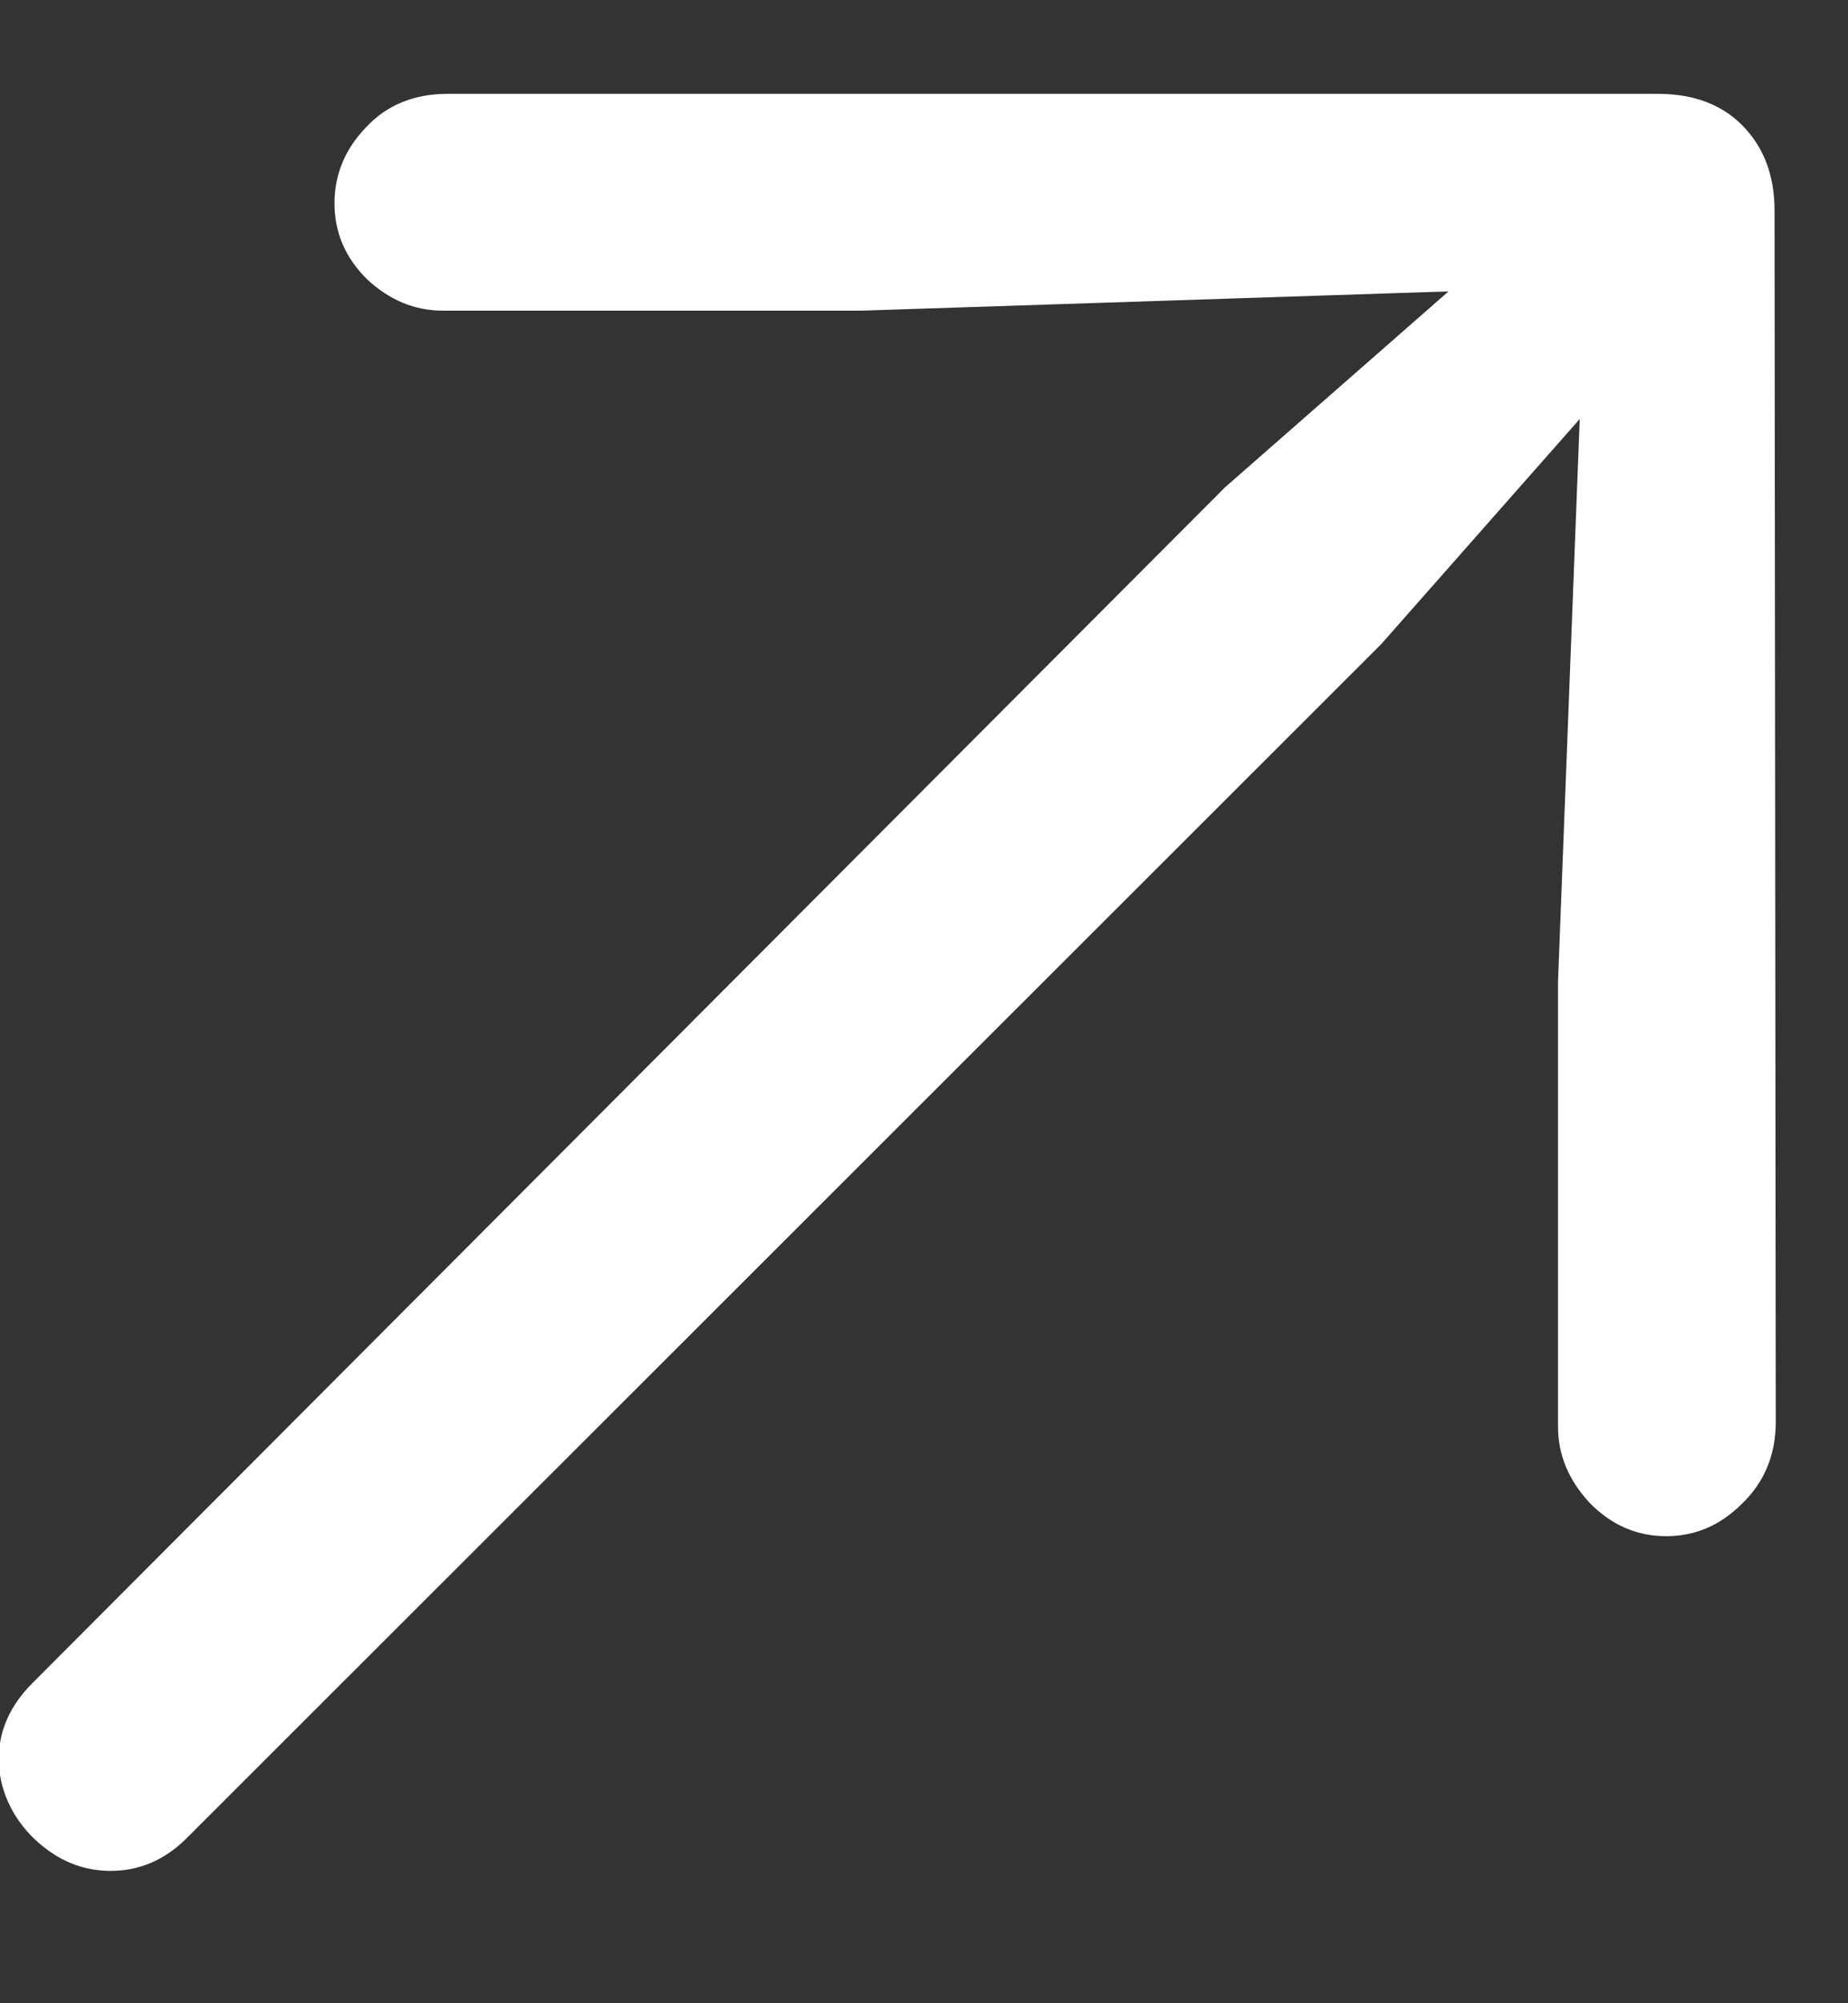 <svg width="12" height="13" viewBox="0 0 12 13" fill="none" xmlns="http://www.w3.org/2000/svg">
<rect x="0" y="0" width="12" height="13" fill="#333333" stroke="none"/>
<path d="M11.531 9.227C11.531 9.44 11.458 9.617 11.312 9.758C11.172 9.898 11.008 9.969 10.82 9.969C10.628 9.969 10.461 9.896 10.32 9.75C10.185 9.604 10.117 9.44 10.117 9.258V6.367L10.258 2.719L8.969 4.18L1.211 11.93C1.07 12.07 0.906 12.141 0.719 12.141C0.589 12.141 0.469 12.107 0.359 12.039C0.25 11.971 0.161 11.883 0.094 11.773C0.026 11.659 -0.008 11.539 -0.008 11.414C-0.008 11.232 0.065 11.068 0.211 10.922L7.953 3.164L9.406 1.891L5.594 2.016H2.875C2.693 2.016 2.529 1.948 2.383 1.812C2.242 1.672 2.172 1.508 2.172 1.32C2.172 1.133 2.24 0.969 2.375 0.828C2.51 0.682 2.688 0.609 2.906 0.609H10.766C11 0.609 11.185 0.68 11.32 0.82C11.456 0.961 11.523 1.143 11.523 1.367L11.531 9.227Z" fill="white"/>
</svg>
